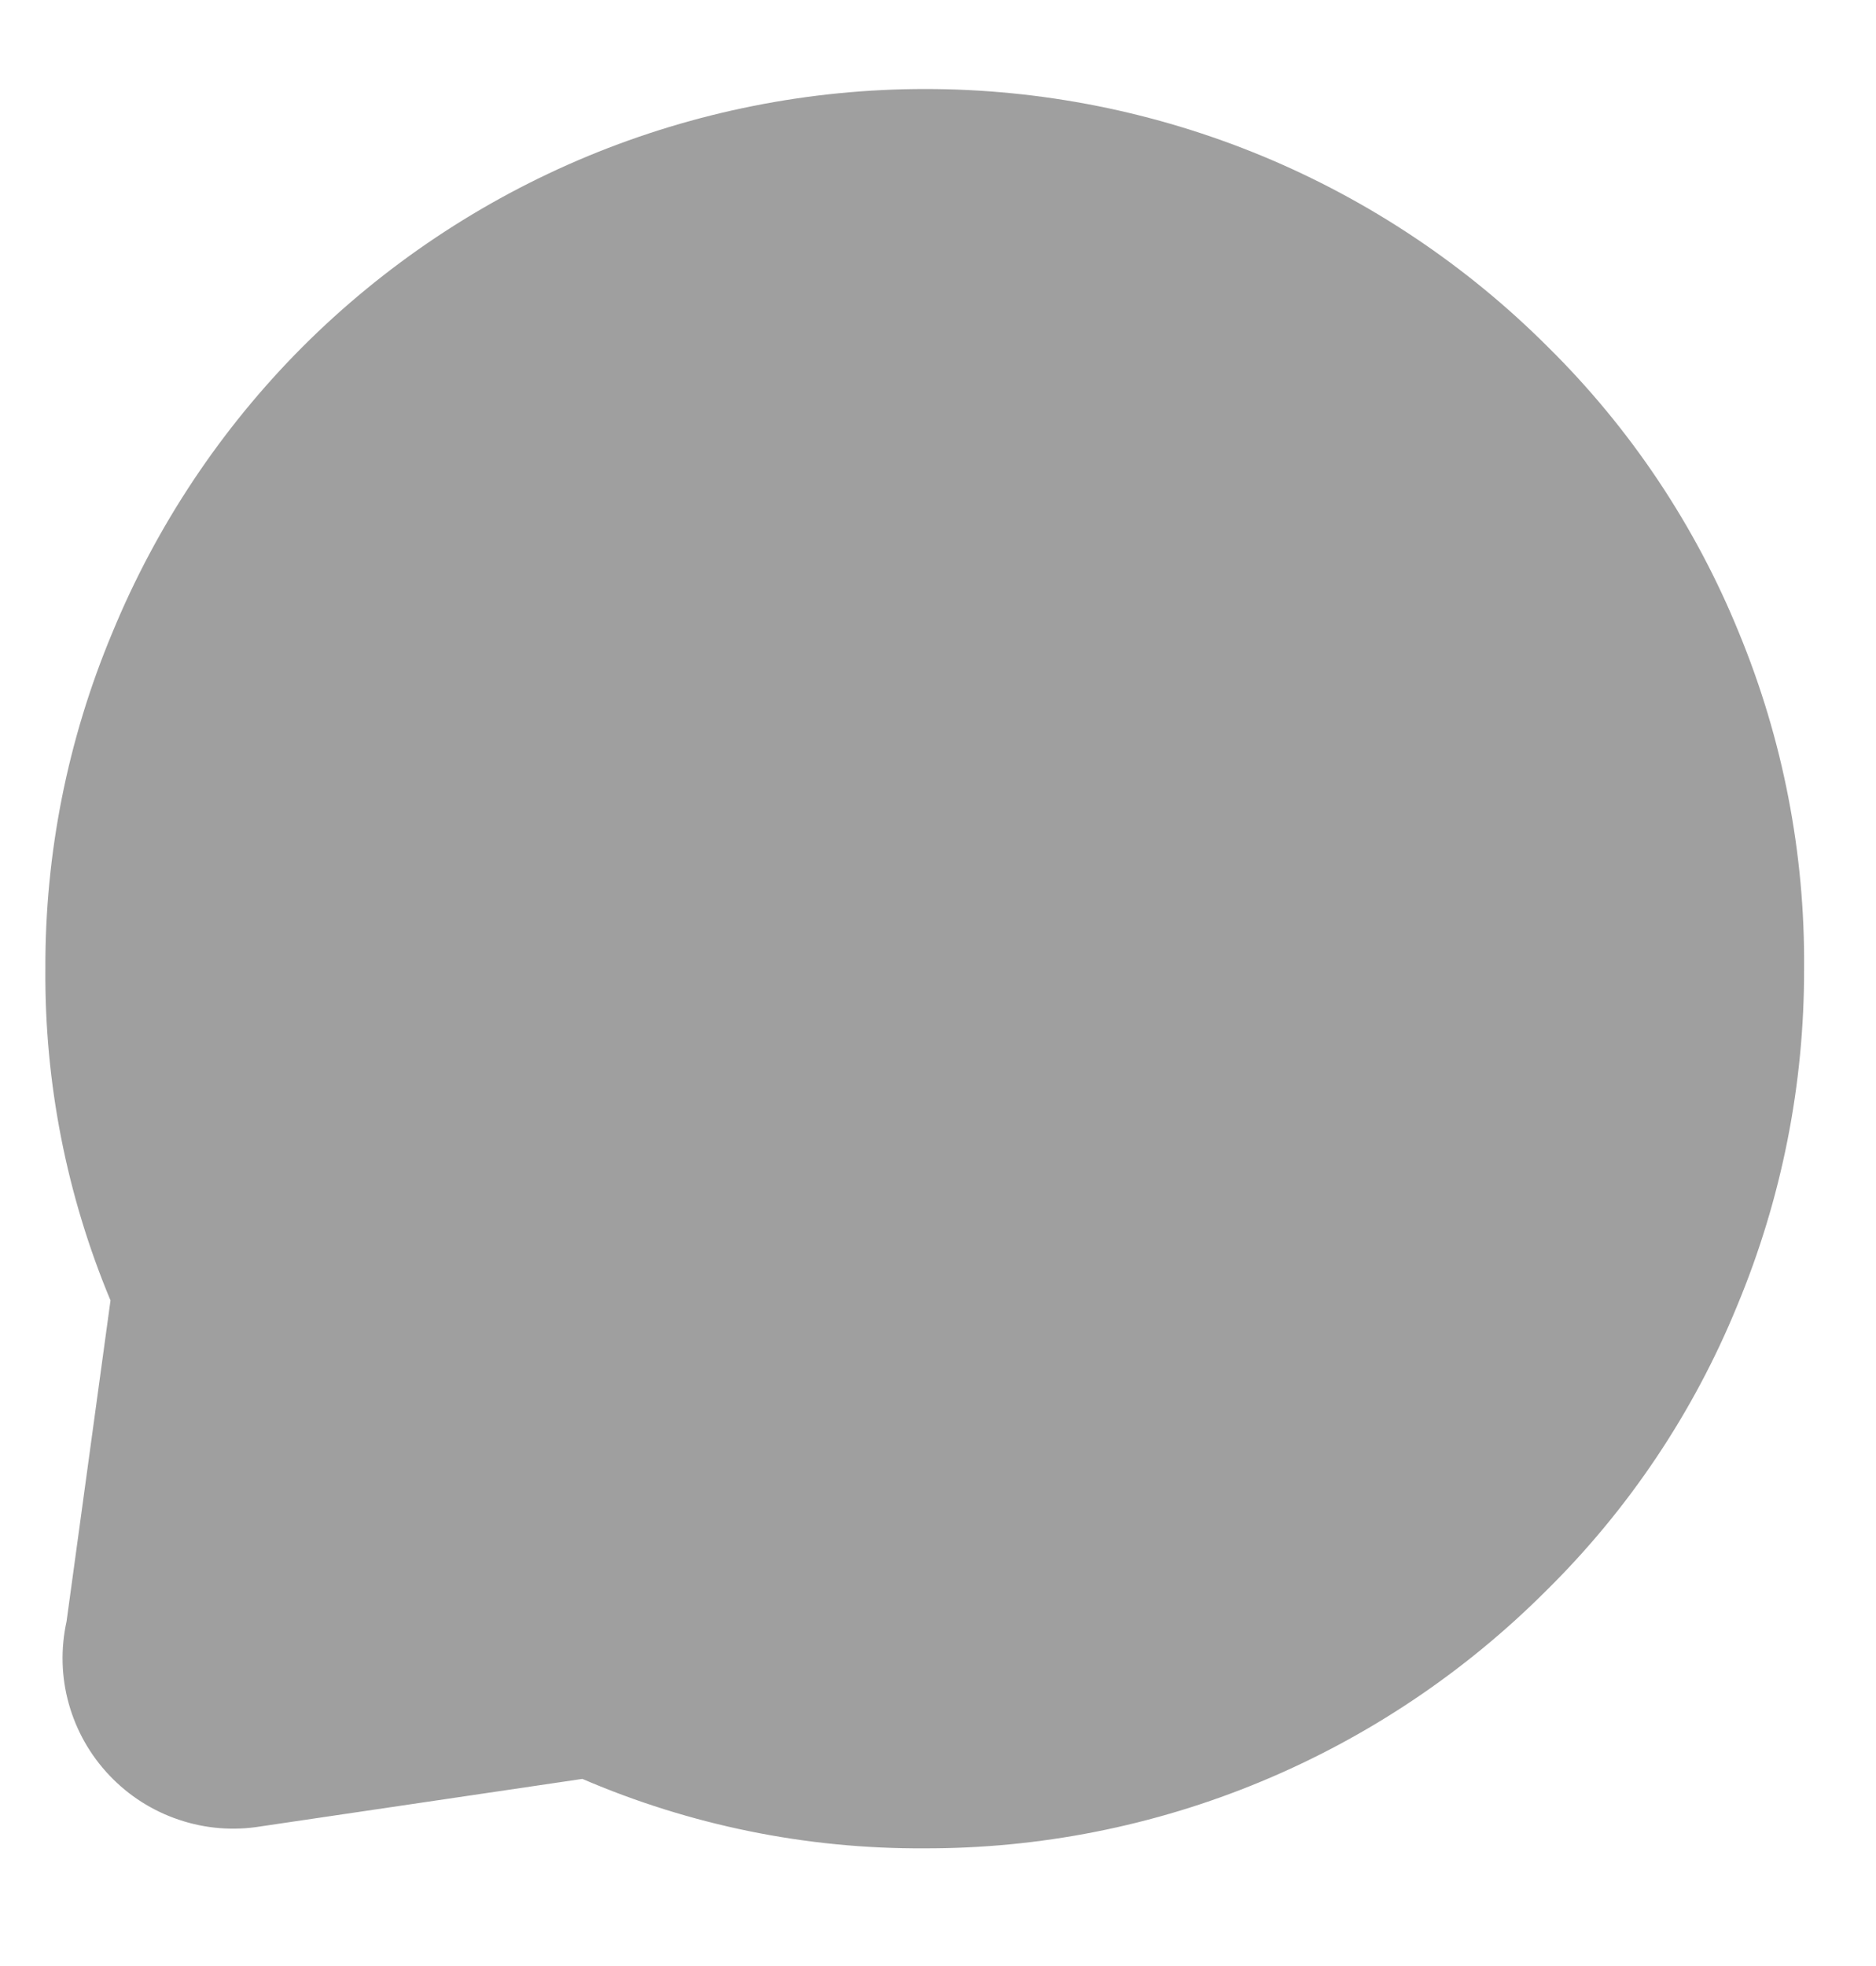 <svg width="21" height="22" viewBox="0 0 21 22" fill="none" xmlns="http://www.w3.org/2000/svg">
<g clip-path="url(#clip0_2308_203)">
<path d="M20.195 10.841C20.198 12.135 19.944 13.416 19.446 14.611C18.957 15.807 18.229 16.892 17.308 17.8C16.394 18.714 15.31 19.44 14.116 19.936C12.92 20.433 11.637 20.687 10.342 20.683C9.027 20.69 7.726 20.425 6.519 19.906L2.922 20.437C2.614 20.488 2.298 20.463 2.003 20.363C1.707 20.264 1.44 20.094 1.225 19.867C1.01 19.641 0.854 19.366 0.77 19.065C0.686 18.765 0.678 18.449 0.745 18.144L1.237 14.552C0.746 13.377 0.498 12.114 0.508 10.841C0.503 9.551 0.758 8.272 1.257 7.081C1.749 5.886 2.472 4.799 3.385 3.883C4.3 2.968 5.387 2.242 6.583 1.746C7.779 1.251 9.062 0.996 10.357 0.996C11.651 0.996 12.934 1.251 14.13 1.746C15.326 2.242 16.413 2.968 17.328 3.883C18.25 4.793 18.978 5.881 19.466 7.081C19.958 8.273 20.206 9.552 20.195 10.841Z" fill="#111111" fill-opacity="0.4"/>
</g>
<defs>
<clipPath id="clip0_2308_203">
<rect width="21" height="21" fill="white" transform="translate(0 0.5)"/>
</clipPath>
</defs>
</svg>
